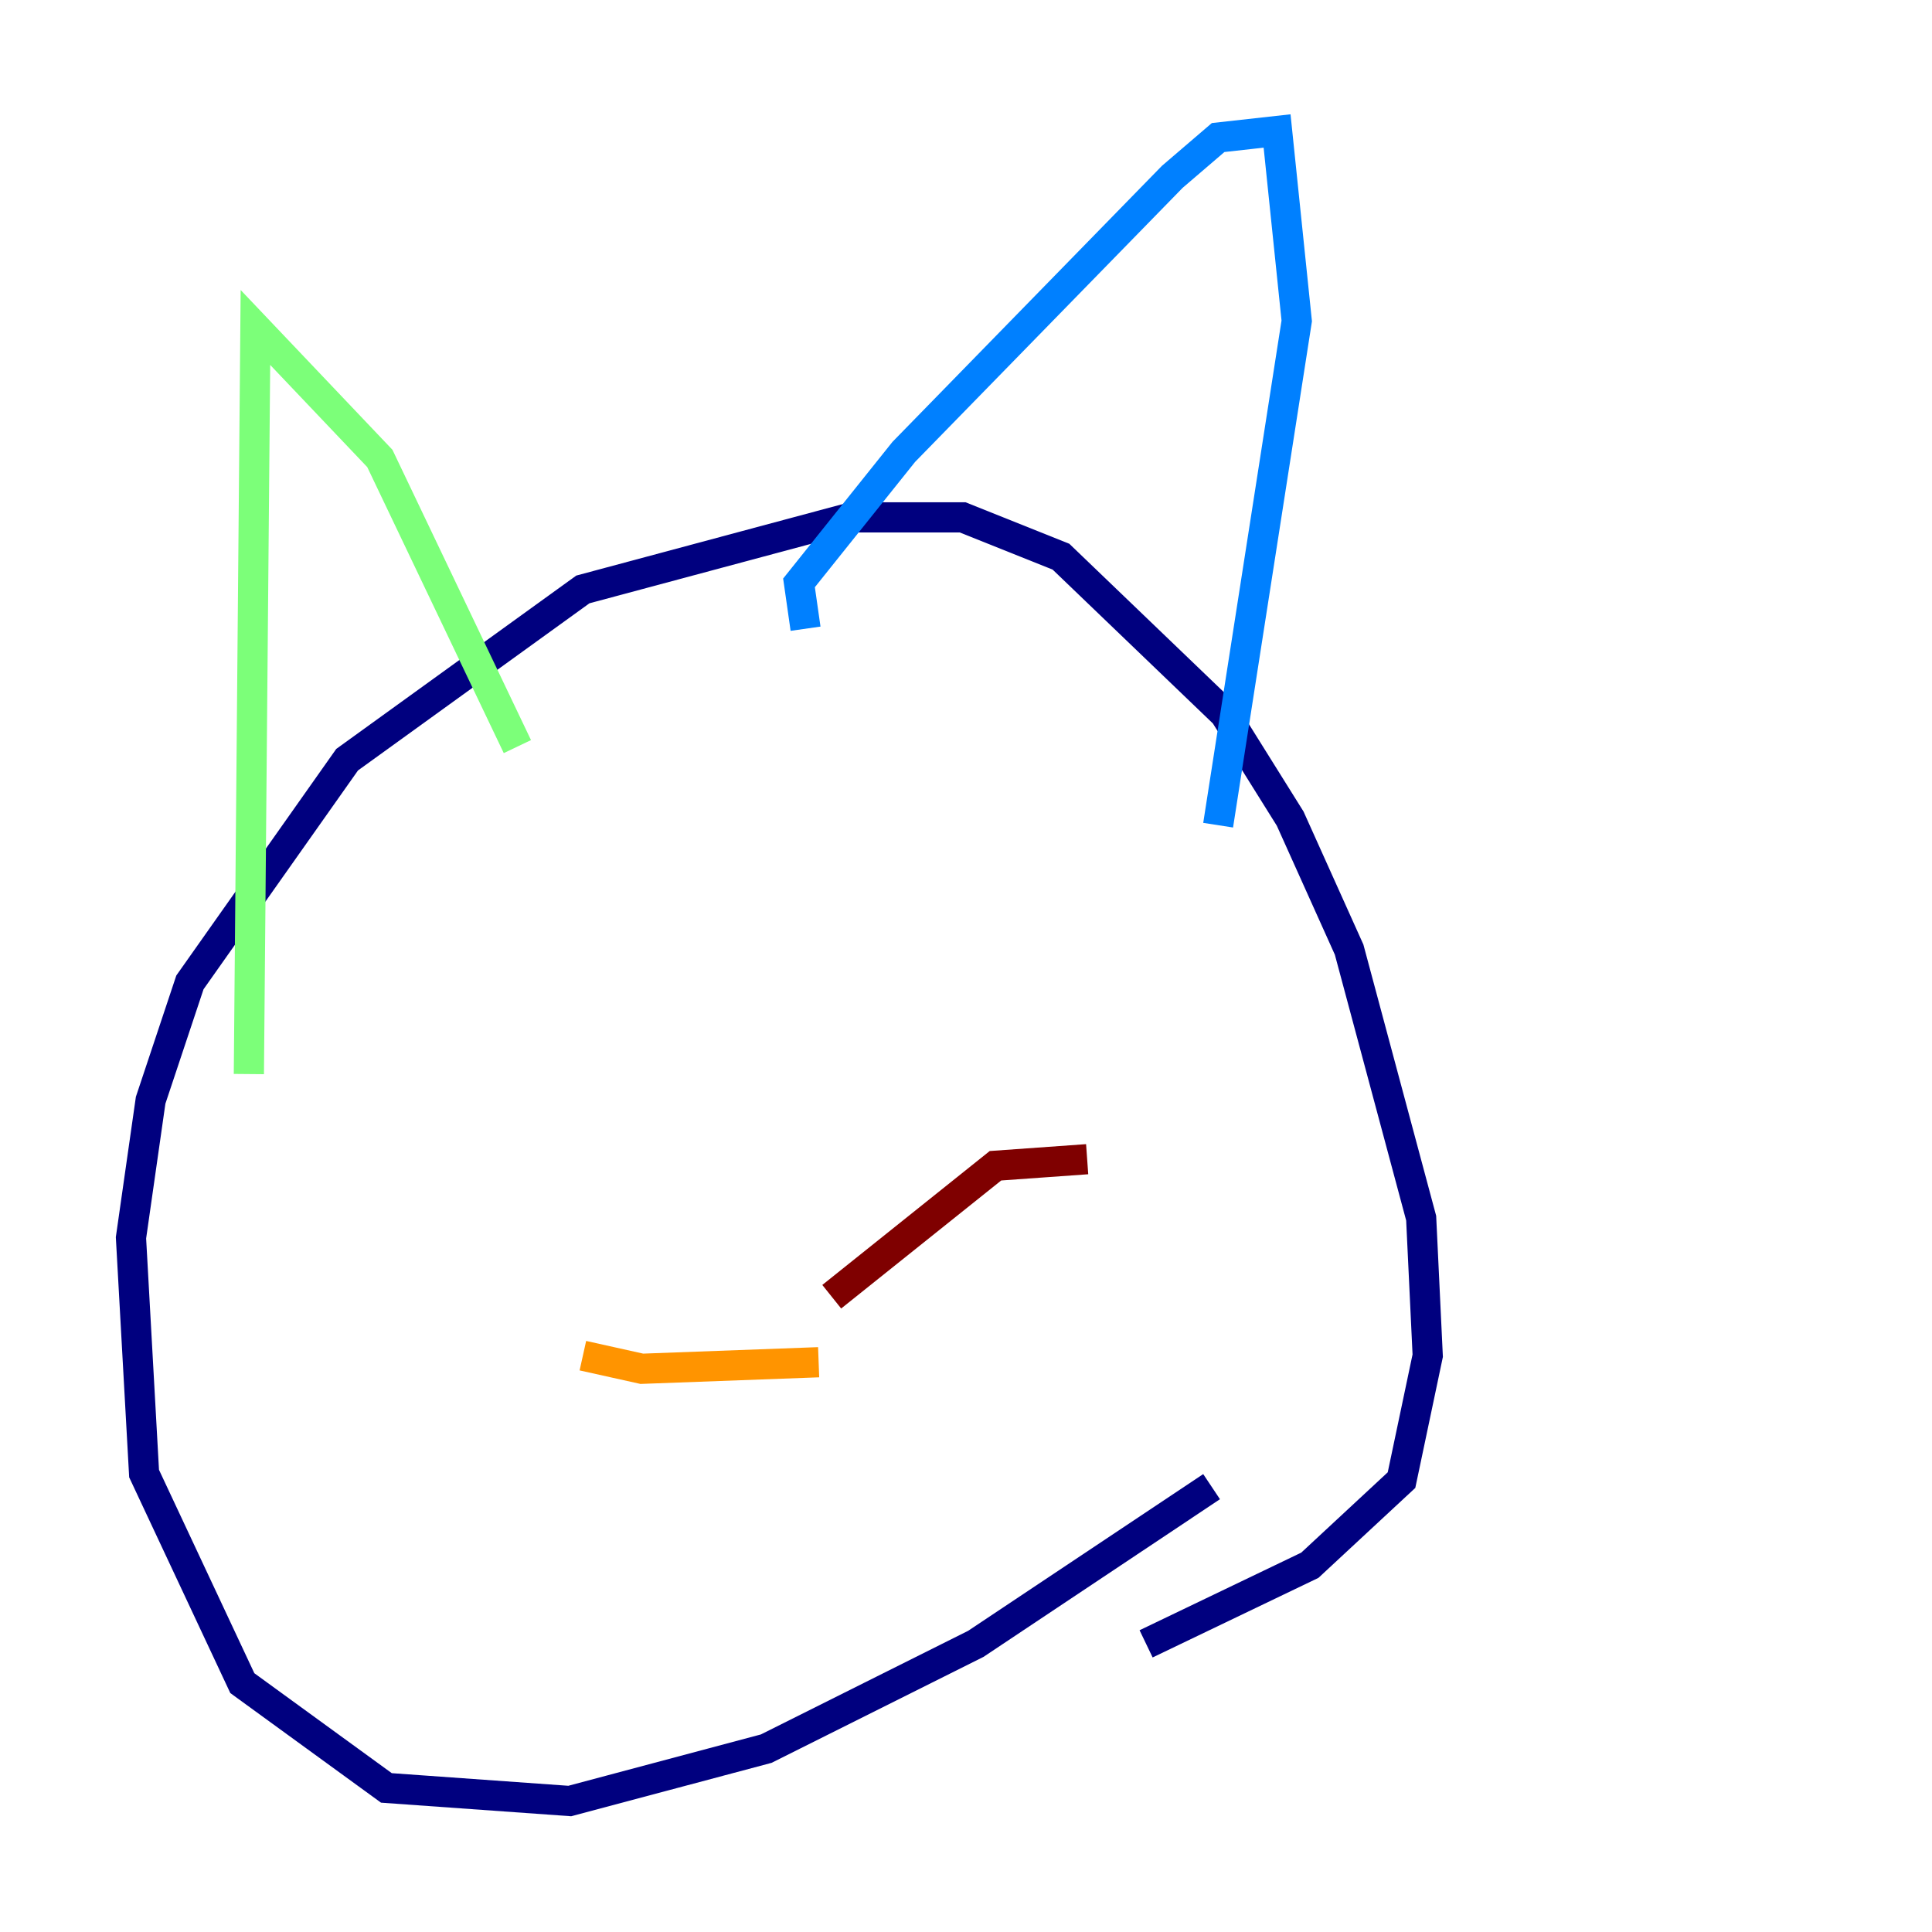 <?xml version="1.0" encoding="utf-8" ?>
<svg baseProfile="tiny" height="128" version="1.2" viewBox="0,0,128,128" width="128" xmlns="http://www.w3.org/2000/svg" xmlns:ev="http://www.w3.org/2001/xml-events" xmlns:xlink="http://www.w3.org/1999/xlink"><defs /><polyline fill="none" points="80.271,98.495 64.651,108.909 50.766,115.851 37.749,119.322 25.6,118.454 16.054,111.512 9.546,97.627 8.678,82.007 9.98,72.895 12.583,65.085 22.997,50.332 38.617,39.051 56.407,34.278 63.783,34.278 70.291,36.881 81.139,47.295 85.478,54.237 89.383,62.915 94.156,80.705 94.59,89.817 92.854,98.061 86.78,103.702 75.932,108.909" stroke="#00007f" stroke-width="2" /><polyline fill="none" points="53.37,41.654 52.936,38.617 59.878,29.939 77.668,11.715 80.705,9.112 84.61,8.678 85.912,21.261 80.705,54.671" stroke="#0080ff" stroke-width="2" /><polyline fill="none" points="34.278,49.464 25.166,30.373 16.922,21.695 16.488,71.159" stroke="#7cff79" stroke-width="2" /><polyline fill="none" points="38.617,89.817 42.522,90.685 54.237,90.251" stroke="#ff9400" stroke-width="2" /><polyline fill="none" points="55.105,85.912 65.953,77.234 72.027,76.8" stroke="#7f0000" stroke-width="2" /></svg>